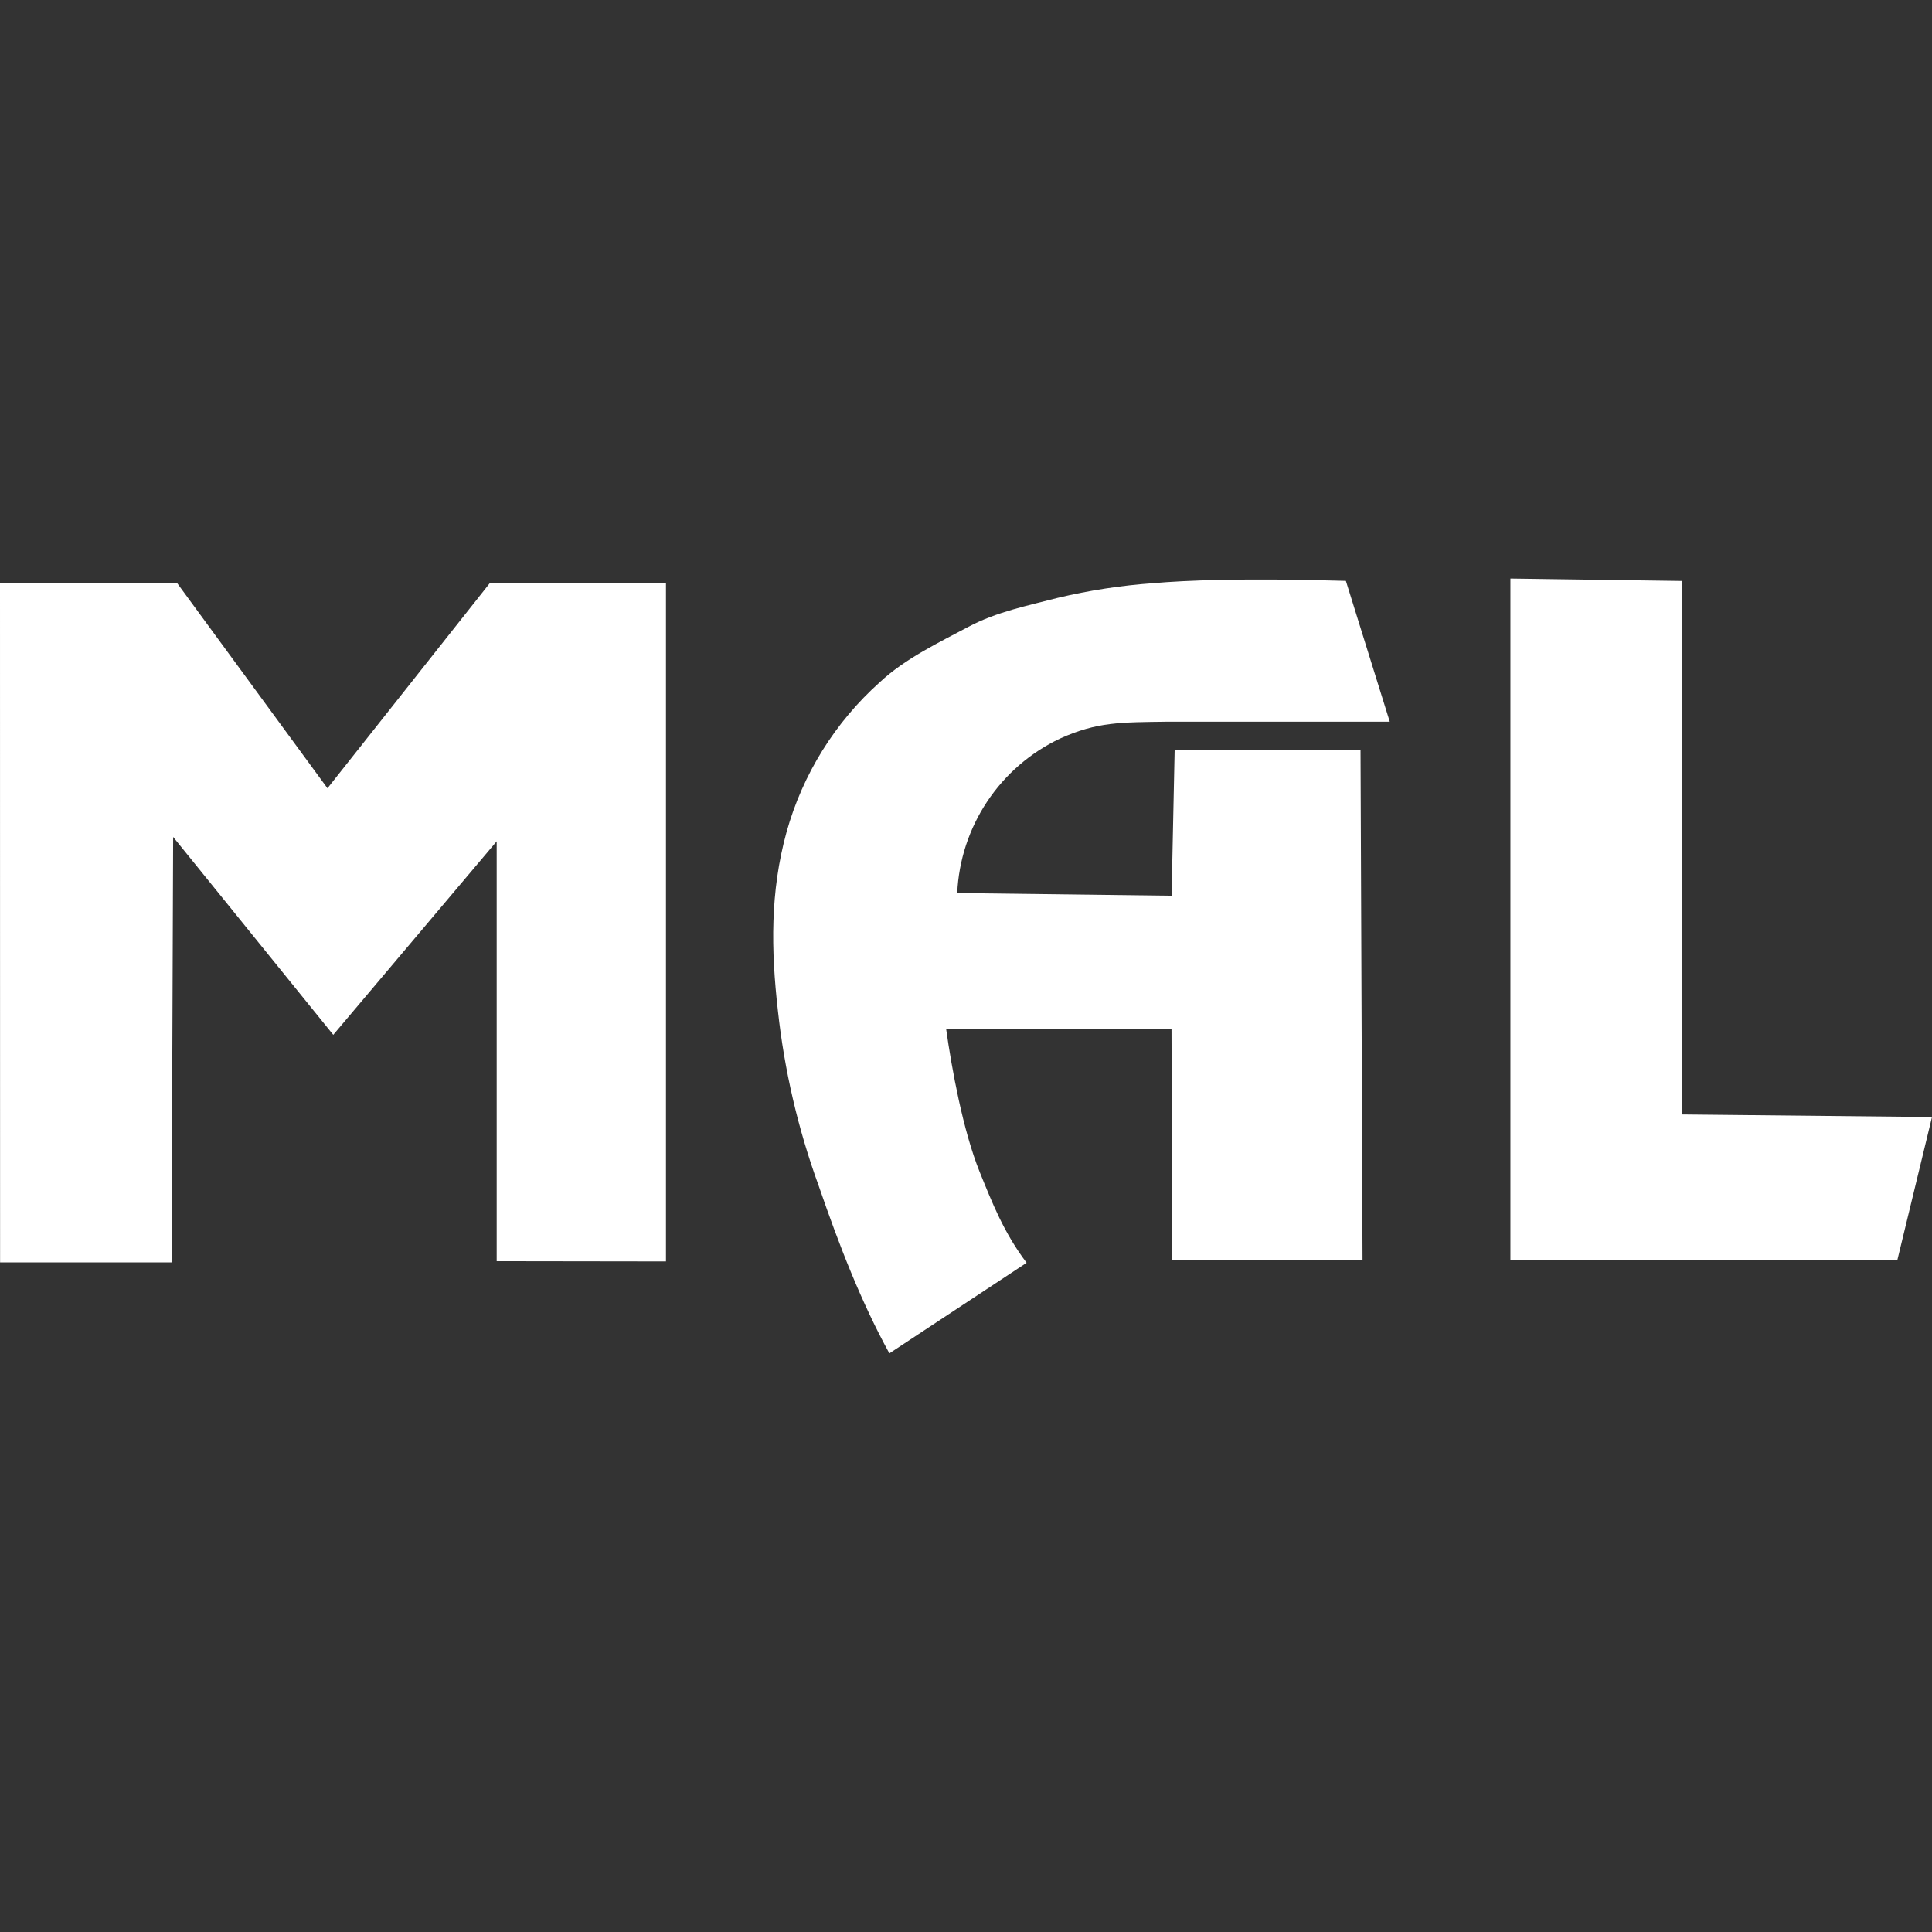 <svg width="140" height="140" viewBox="0 0 140 140" fill="none" xmlns="http://www.w3.org/2000/svg">
<rect x="0" y="0" width="140" height="140" fill="#333333" stroke="none"/>
<path d="M48.259 42.274V91.408L35.992 91.391V60.964L24.15 74.987L12.547 60.649L12.431 91.478H0.006L0 42.274H12.851L23.73 57.12L35.484 42.268L48.259 42.274V42.274ZM98.589 54.343L98.735 91.297H84.939L84.892 74.55H68.559C68.968 77.461 69.784 81.935 70.992 84.927C71.896 87.15 72.73 89.308 74.392 91.507L64.447 98.07C62.411 94.36 60.818 90.271 59.325 85.925C57.831 81.823 56.838 77.555 56.367 73.214C55.872 68.839 55.802 64.633 56.992 60.311C58.161 56.109 60.512 52.332 63.764 49.426C65.59 47.717 68.133 46.509 70.181 45.418C72.228 44.328 74.515 43.878 76.638 43.324C78.921 42.78 81.245 42.423 83.586 42.257C85.907 42.058 90.043 41.872 97.528 42.093L100.707 52.296H84.642C81.183 52.343 79.52 52.302 76.819 53.515C74.676 54.528 72.85 56.106 71.536 58.08C70.223 60.053 69.472 62.347 69.364 64.715L84.898 64.907L85.12 54.349H98.589V54.343ZM121.876 42.099V80.757L140 80.943L137.492 91.297H109.451V41.924L121.876 42.099V42.099Z" fill="#fff"/>
</svg>
